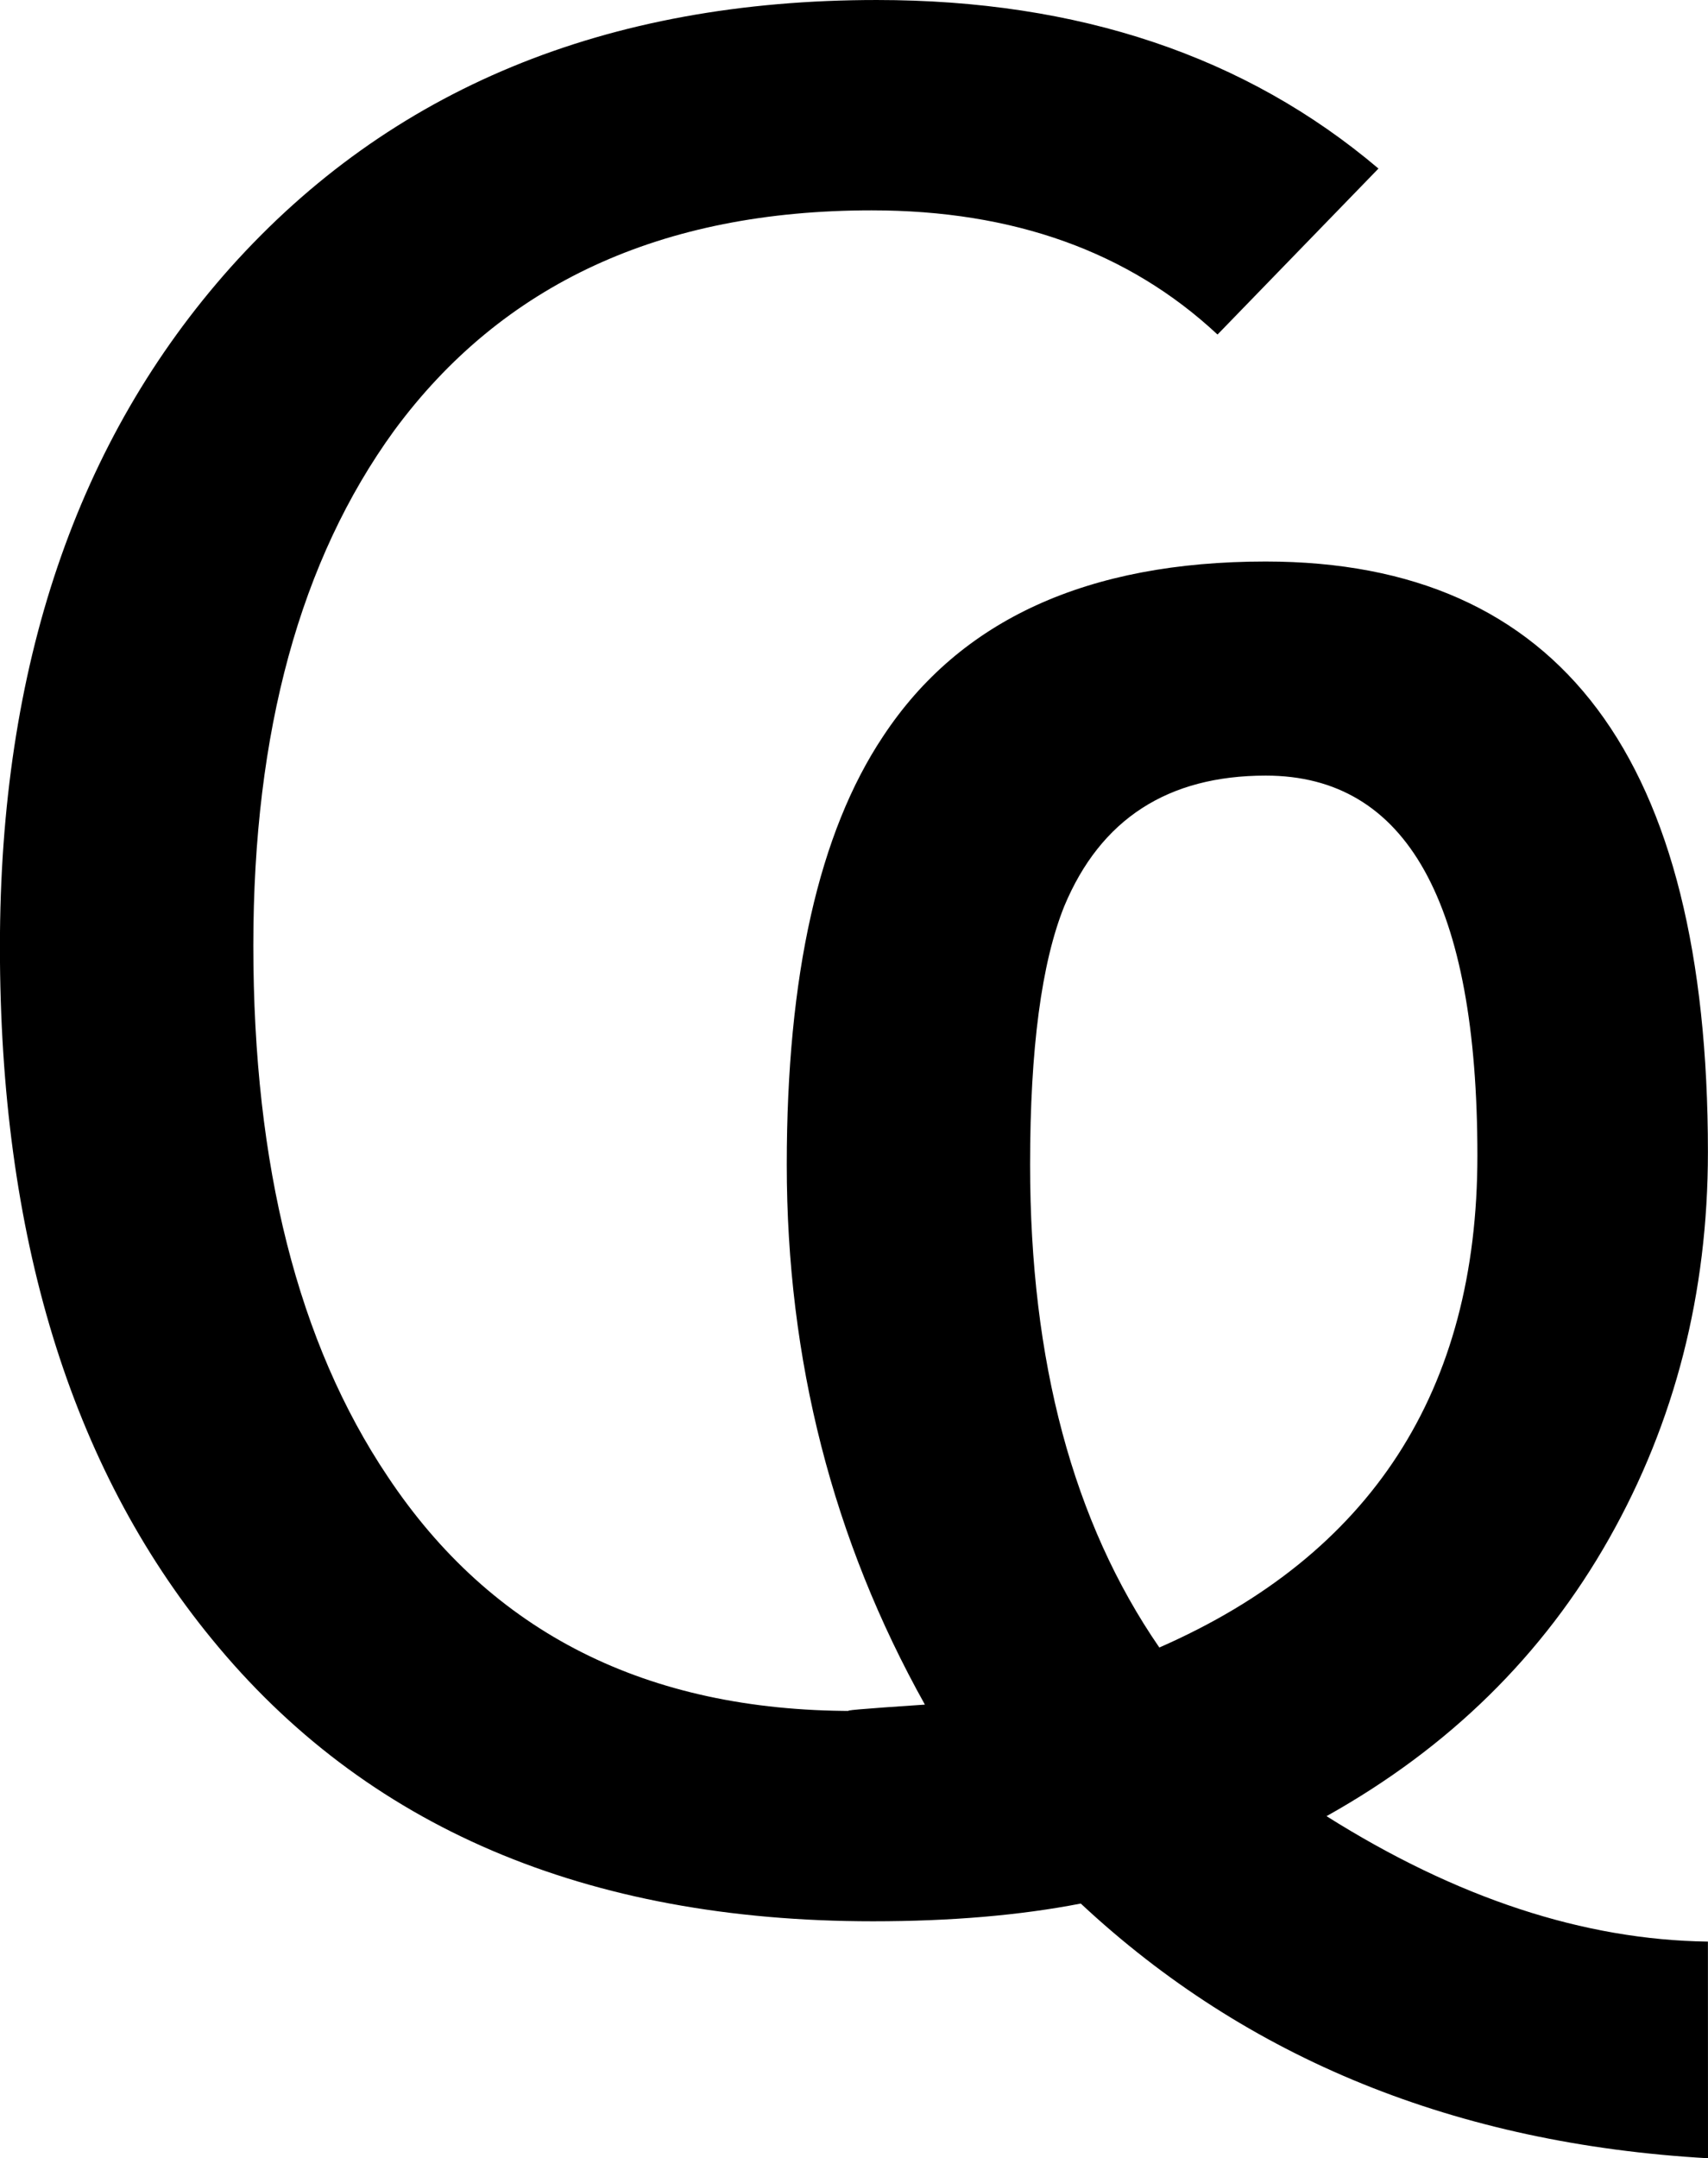 <svg width="23.22mm" height="29.335mm" version="1.1" viewBox="0 0 23.22 29.335" xmlns="http://www.w3.org/2000/svg">
 <g transform="translate(-22.823 -21.373)" stroke-width=".265" aria-label="Ҩ">
  <path d="m46.043 50.708q-5.133-0.293-8.527-3.462-1.24 0.241-2.825 0.241-5.857 0-8.992-3.841-2.877-3.514-2.877-9.405 0-5.719 3.135-9.233 3.256-3.635 8.785-3.635 4.117 0 6.821 2.291l-2.188 2.256q-1.809-1.688-4.702-1.688-4.289 0-6.494 2.997-1.912 2.635-1.912 6.994 0 4.496 1.826 7.218 2.119 3.187 6.322 3.187-0.31 0 0.982-0.086-1.878-3.359-1.878-7.338 0-3.858 1.309-5.822 1.567-2.377 5.202-2.377 6.012 0 6.012 8.027 0 2.877-1.344 5.254-1.344 2.377-3.841 3.772 2.653 1.671 5.185 1.705zm-3.135-13.625q0-5.168-2.877-5.168-1.998 0-2.739 1.774-0.465 1.154-0.465 3.514 0 4.013 1.757 6.563 4.324-1.895 4.324-6.684z"/>
 </g>
</svg>
